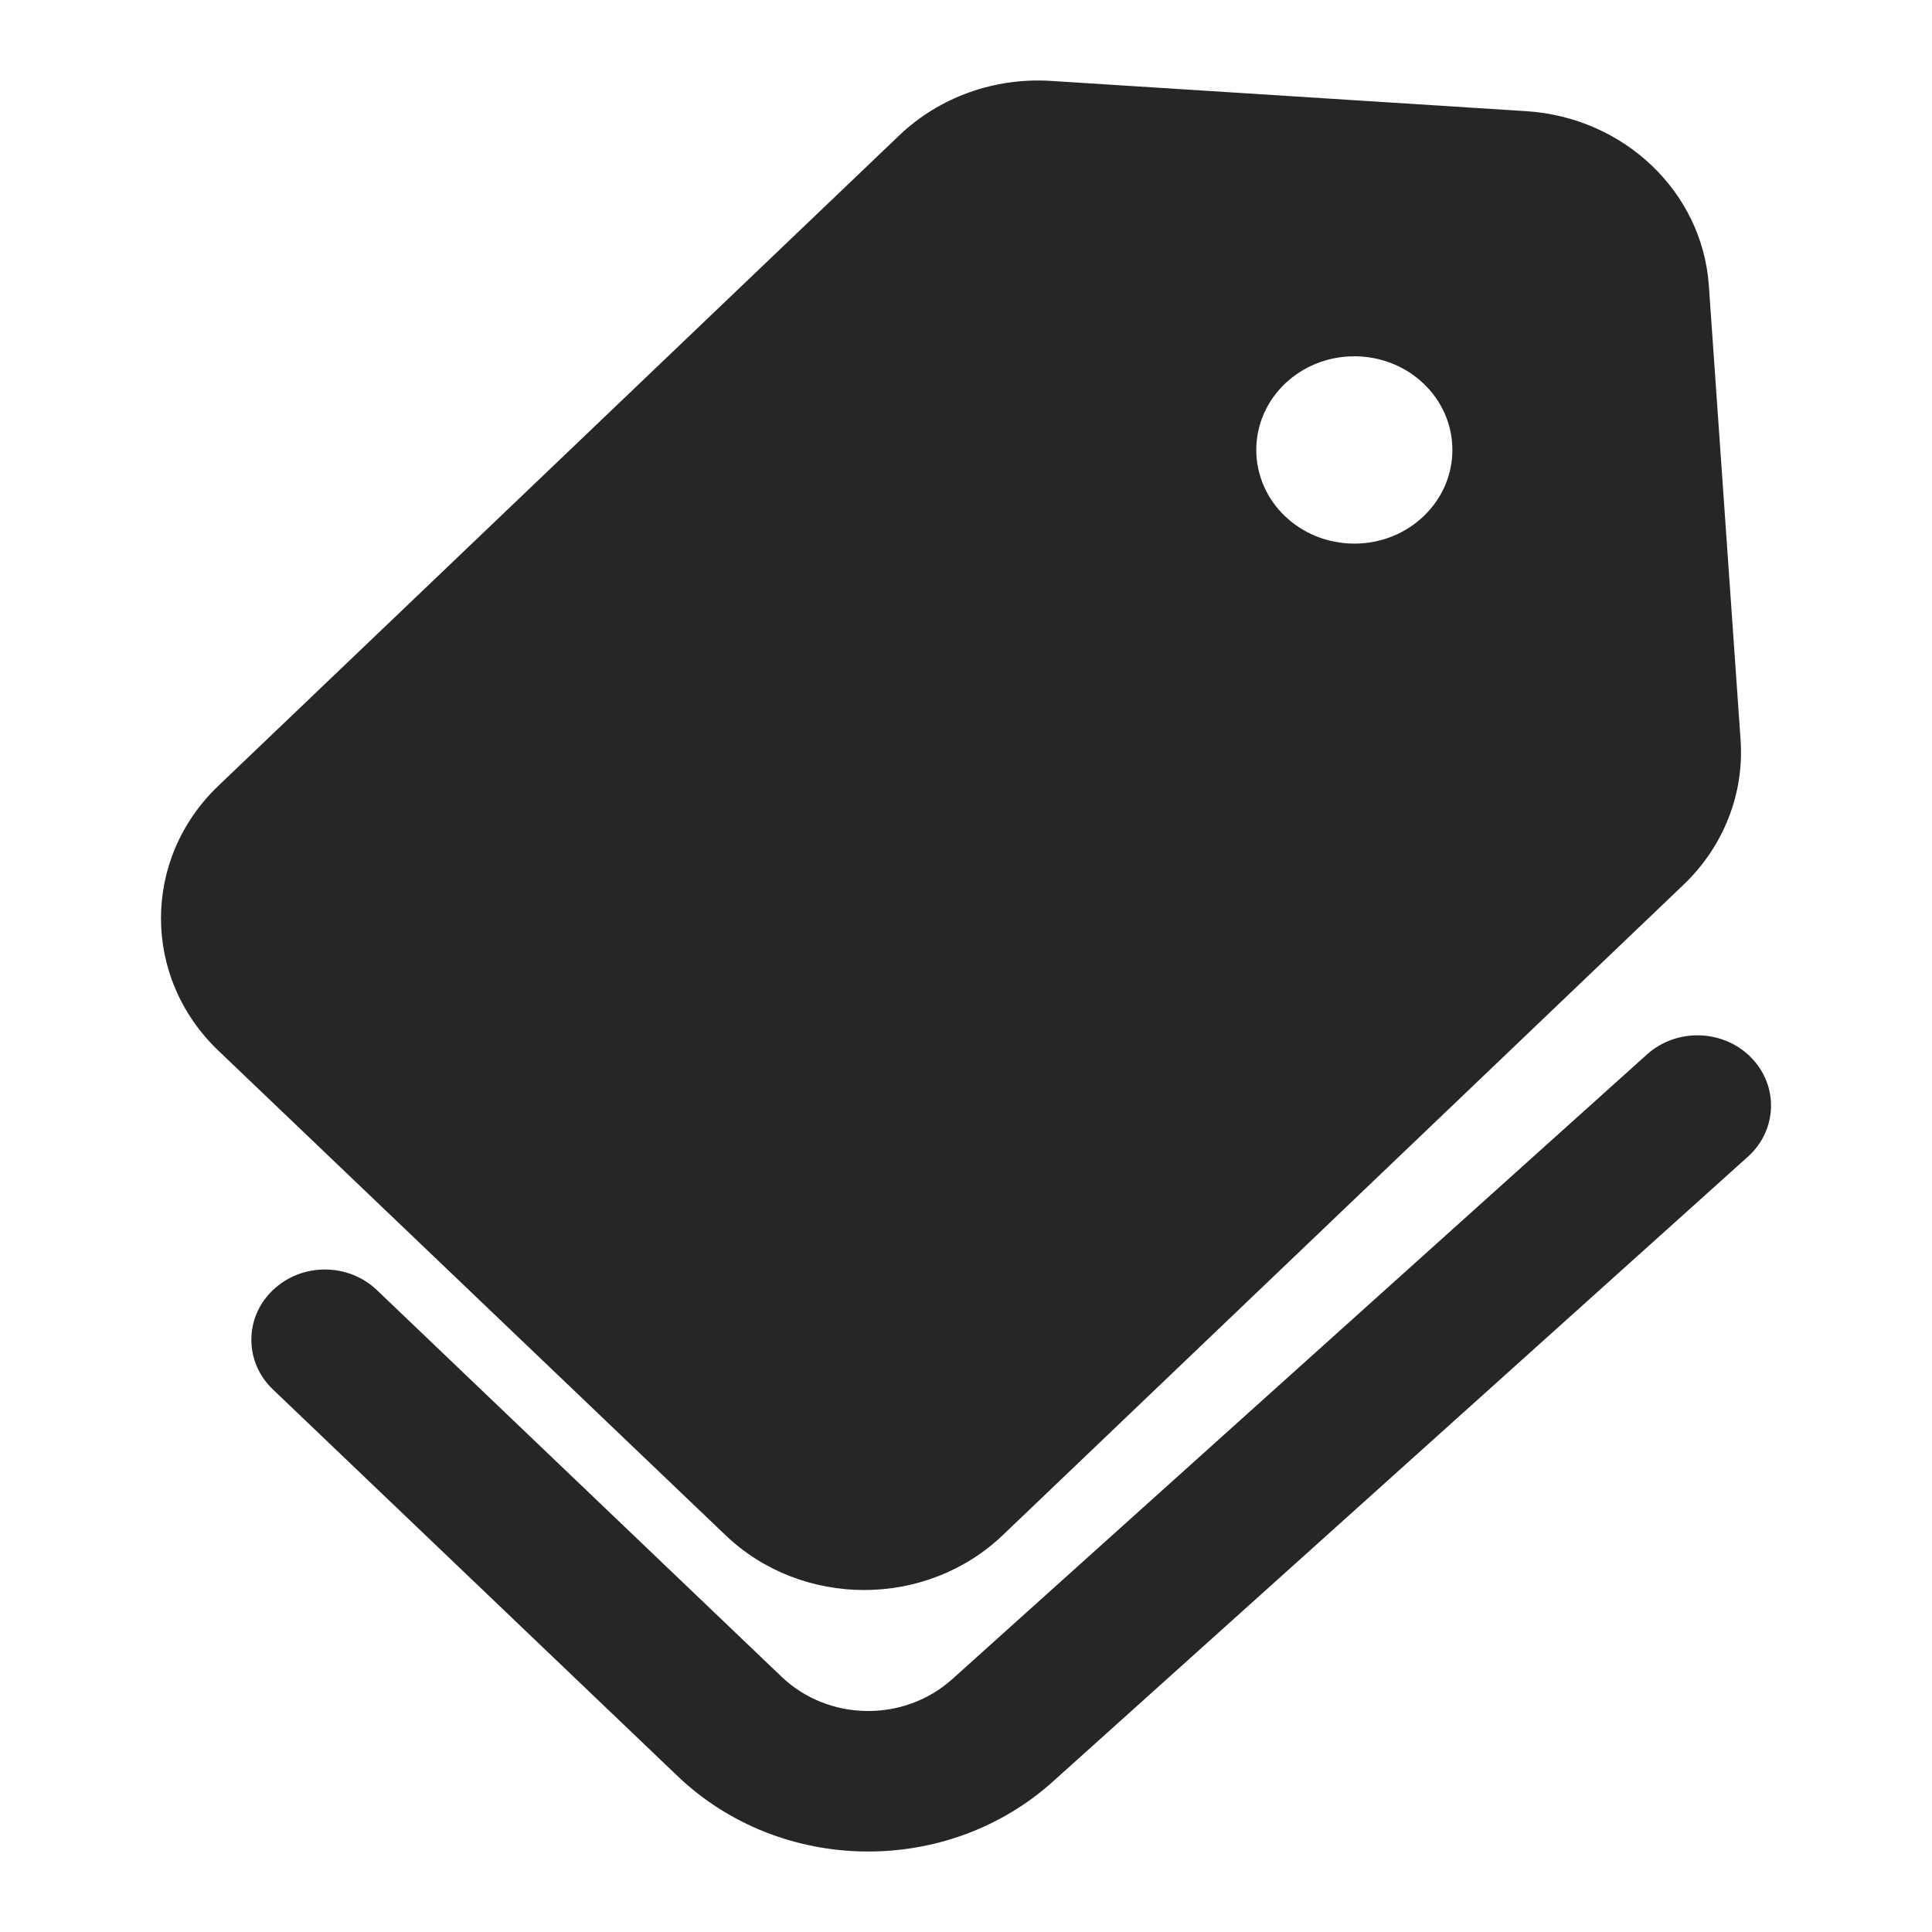 <svg width="24" height="24" viewBox="0 0 24 24" fill="none" xmlns="http://www.w3.org/2000/svg">
<path fill-rule="evenodd" clip-rule="evenodd" d="M2.713 9.761L11.171 1.682C11.667 1.207 12.354 0.961 13.055 1.005L18.96 1.381C20.177 1.459 21.147 2.385 21.228 3.548L21.622 9.19C21.669 9.859 21.411 10.515 20.914 10.99L12.457 19.07C11.505 19.979 9.963 19.979 9.012 19.07L2.713 13.052C1.762 12.143 1.762 10.67 2.713 9.761ZM18.042 5.589C18.042 6.232 17.497 6.753 16.824 6.753C16.151 6.753 15.606 6.232 15.606 5.589C15.606 4.946 16.151 4.426 16.824 4.426C17.497 4.426 18.042 4.946 18.042 5.589Z" fill="#262626"/>
<path d="M21.713 14.369C22.08 14.039 22.098 13.487 21.752 13.136C21.406 12.785 20.828 12.768 20.46 13.098L11.829 20.859C11.23 21.398 10.291 21.385 9.709 20.829L4.682 16.026C4.325 15.685 3.747 15.685 3.39 16.026C3.033 16.366 3.033 16.919 3.39 17.26L8.417 22.063C9.697 23.286 11.763 23.316 13.081 22.13L21.713 14.369Z" fill="#262626"/>
</svg>
